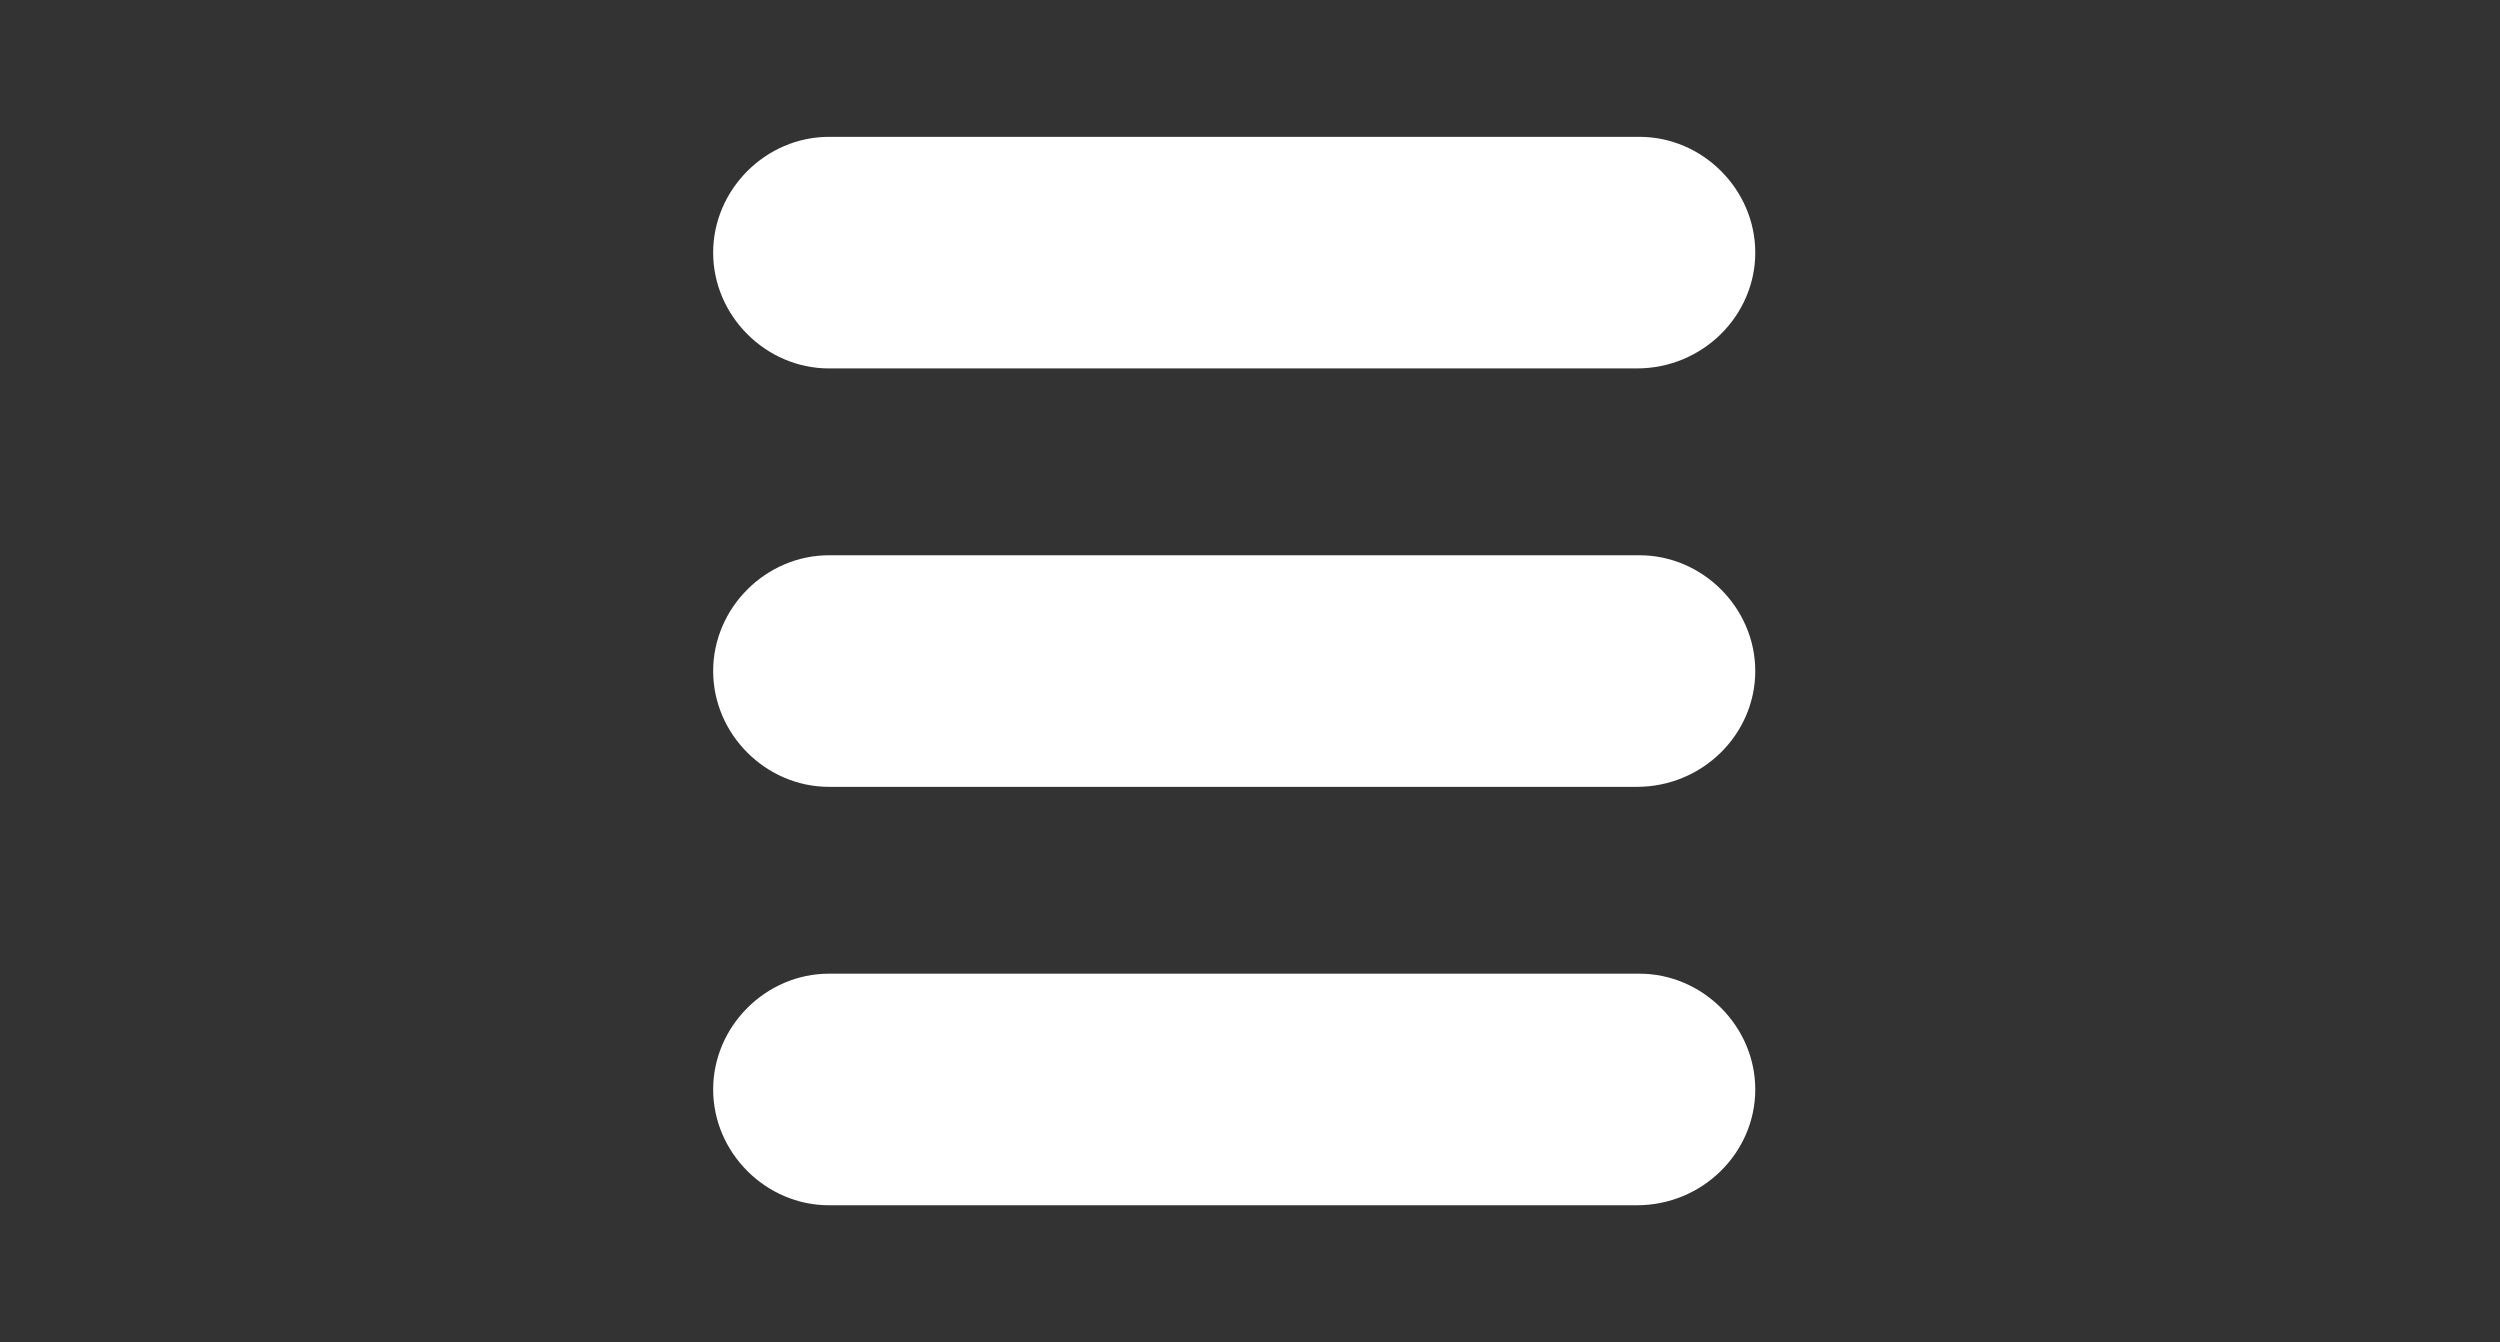 <?xml version="1.0" encoding="utf-8"?>
<!-- Generator: Adobe Illustrator 19.2.1, SVG Export Plug-In . SVG Version: 6.00 Build 0)  -->
<svg version="1.1" id="Capa_1" xmlns="http://www.w3.org/2000/svg" xmlns:xlink="http://www.w3.org/1999/xlink" x="0px" y="0px"
	 viewBox="0 0 95 51" style="enable-background:new 0 0 95 51;" xml:space="preserve">
<rect x="0" y="0" width="95" height="51" fill="#333333" stroke="none"/>
<style type="text/css">
	.st0{fill:#FFFFFF;}
</style>
<g>
	<path class="st0" d="M62.2,14H31.5c-2.4,0-4.4-2-4.4-4.4l0,0c0-2.4,2-4.4,4.4-4.4h30.8c2.4,0,4.4,2,4.4,4.4l0,0
		C66.7,12,64.7,14,62.2,14z"/>
	<path class="st0" d="M62.2,29.9H31.5c-2.4,0-4.4-2-4.4-4.4l0,0c0-2.4,2-4.4,4.4-4.4h30.8c2.4,0,4.4,2,4.4,4.4l0,0
		C66.7,27.9,64.7,29.9,62.2,29.9z"/>
	<path class="st0" d="M62.2,45.8H31.5c-2.4,0-4.4-2-4.4-4.4l0,0c0-2.4,2-4.4,4.4-4.4h30.8c2.4,0,4.4,2,4.4,4.4l0,0
		C66.7,43.8,64.7,45.8,62.2,45.8z"/>
</g>
</svg>
